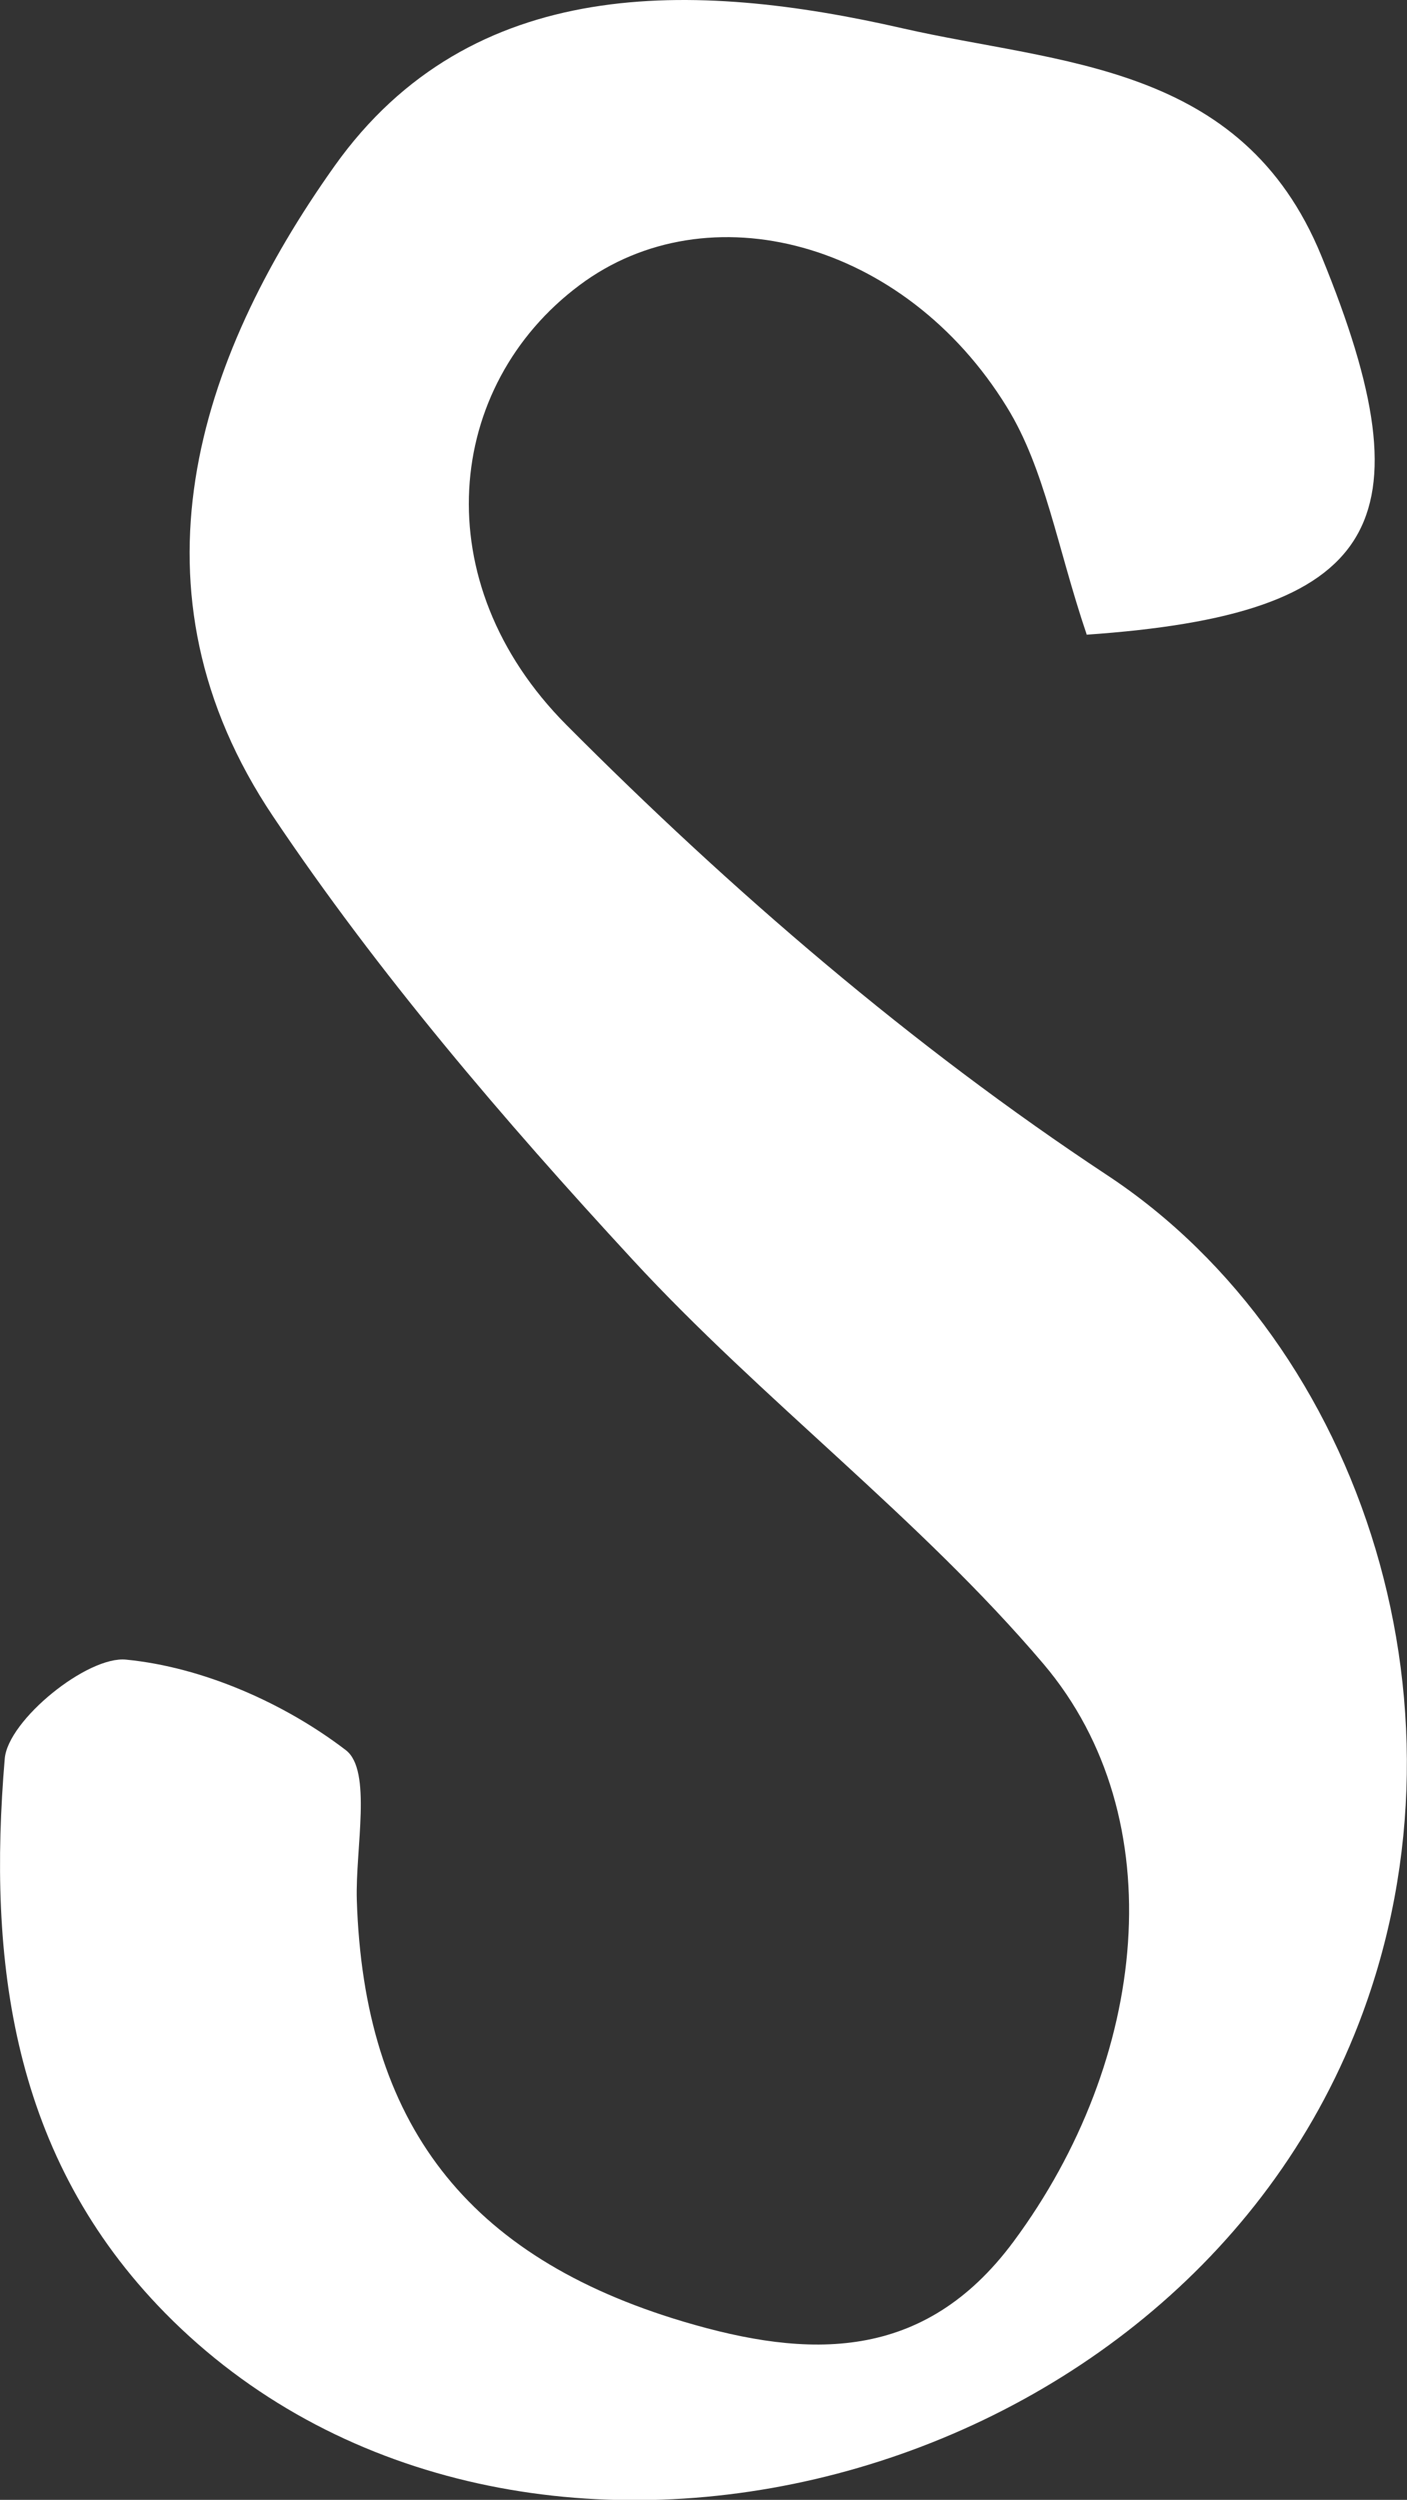 <?xml version="1.0" encoding="UTF-8"?>
<svg id="_레이어_2" data-name="레이어 2" xmlns="http://www.w3.org/2000/svg" viewBox="0 0 56.31 100">
  <rect x="0" y="0" width="56.31" height="100" fill="#333333" stroke="none"/>
  <defs>
    <style>
      .cls-1 {
        fill: #fff;
        stroke-width: 0px;
      }
    </style>
  </defs>
  <g id="_레이어_1-2" data-name="레이어 1">
    <path class="cls-1" d="M43.49,25.38c-1.18-3.48-1.66-6.61-3.19-9.09-4.1-6.67-11.98-8.72-17.11-4.88-5.38,4.02-6.21,11.87-.52,17.59,6.6,6.63,13.84,12.86,21.64,18.01,10.25,6.76,15.09,21.63,9.88,34.41-7.64,18.75-34.01,24.88-47.57,11.12C.45,86.27-.49,78.43.19,70.35c.13-1.54,3.31-4.12,4.86-3.96,3.06.3,6.32,1.73,8.79,3.62,1.06.81.38,3.93.44,5.99.28,8.92,4.39,14.28,13.07,16.87,5,1.49,9.63,1.64,13.22-3.21,5.37-7.25,6.43-16.92,1.19-23.1-4.96-5.84-11.25-10.54-16.46-16.19-5.15-5.58-10.15-11.42-14.37-17.71-6.06-9.03-3.05-18.27,2.46-26.02C18.87-1.06,27.79-.77,36.11,1.13c6.29,1.44,13.6,1.37,16.77,9.1,4.42,10.77,2.31,14.35-9.4,15.16Z"/>
  </g>
</svg>